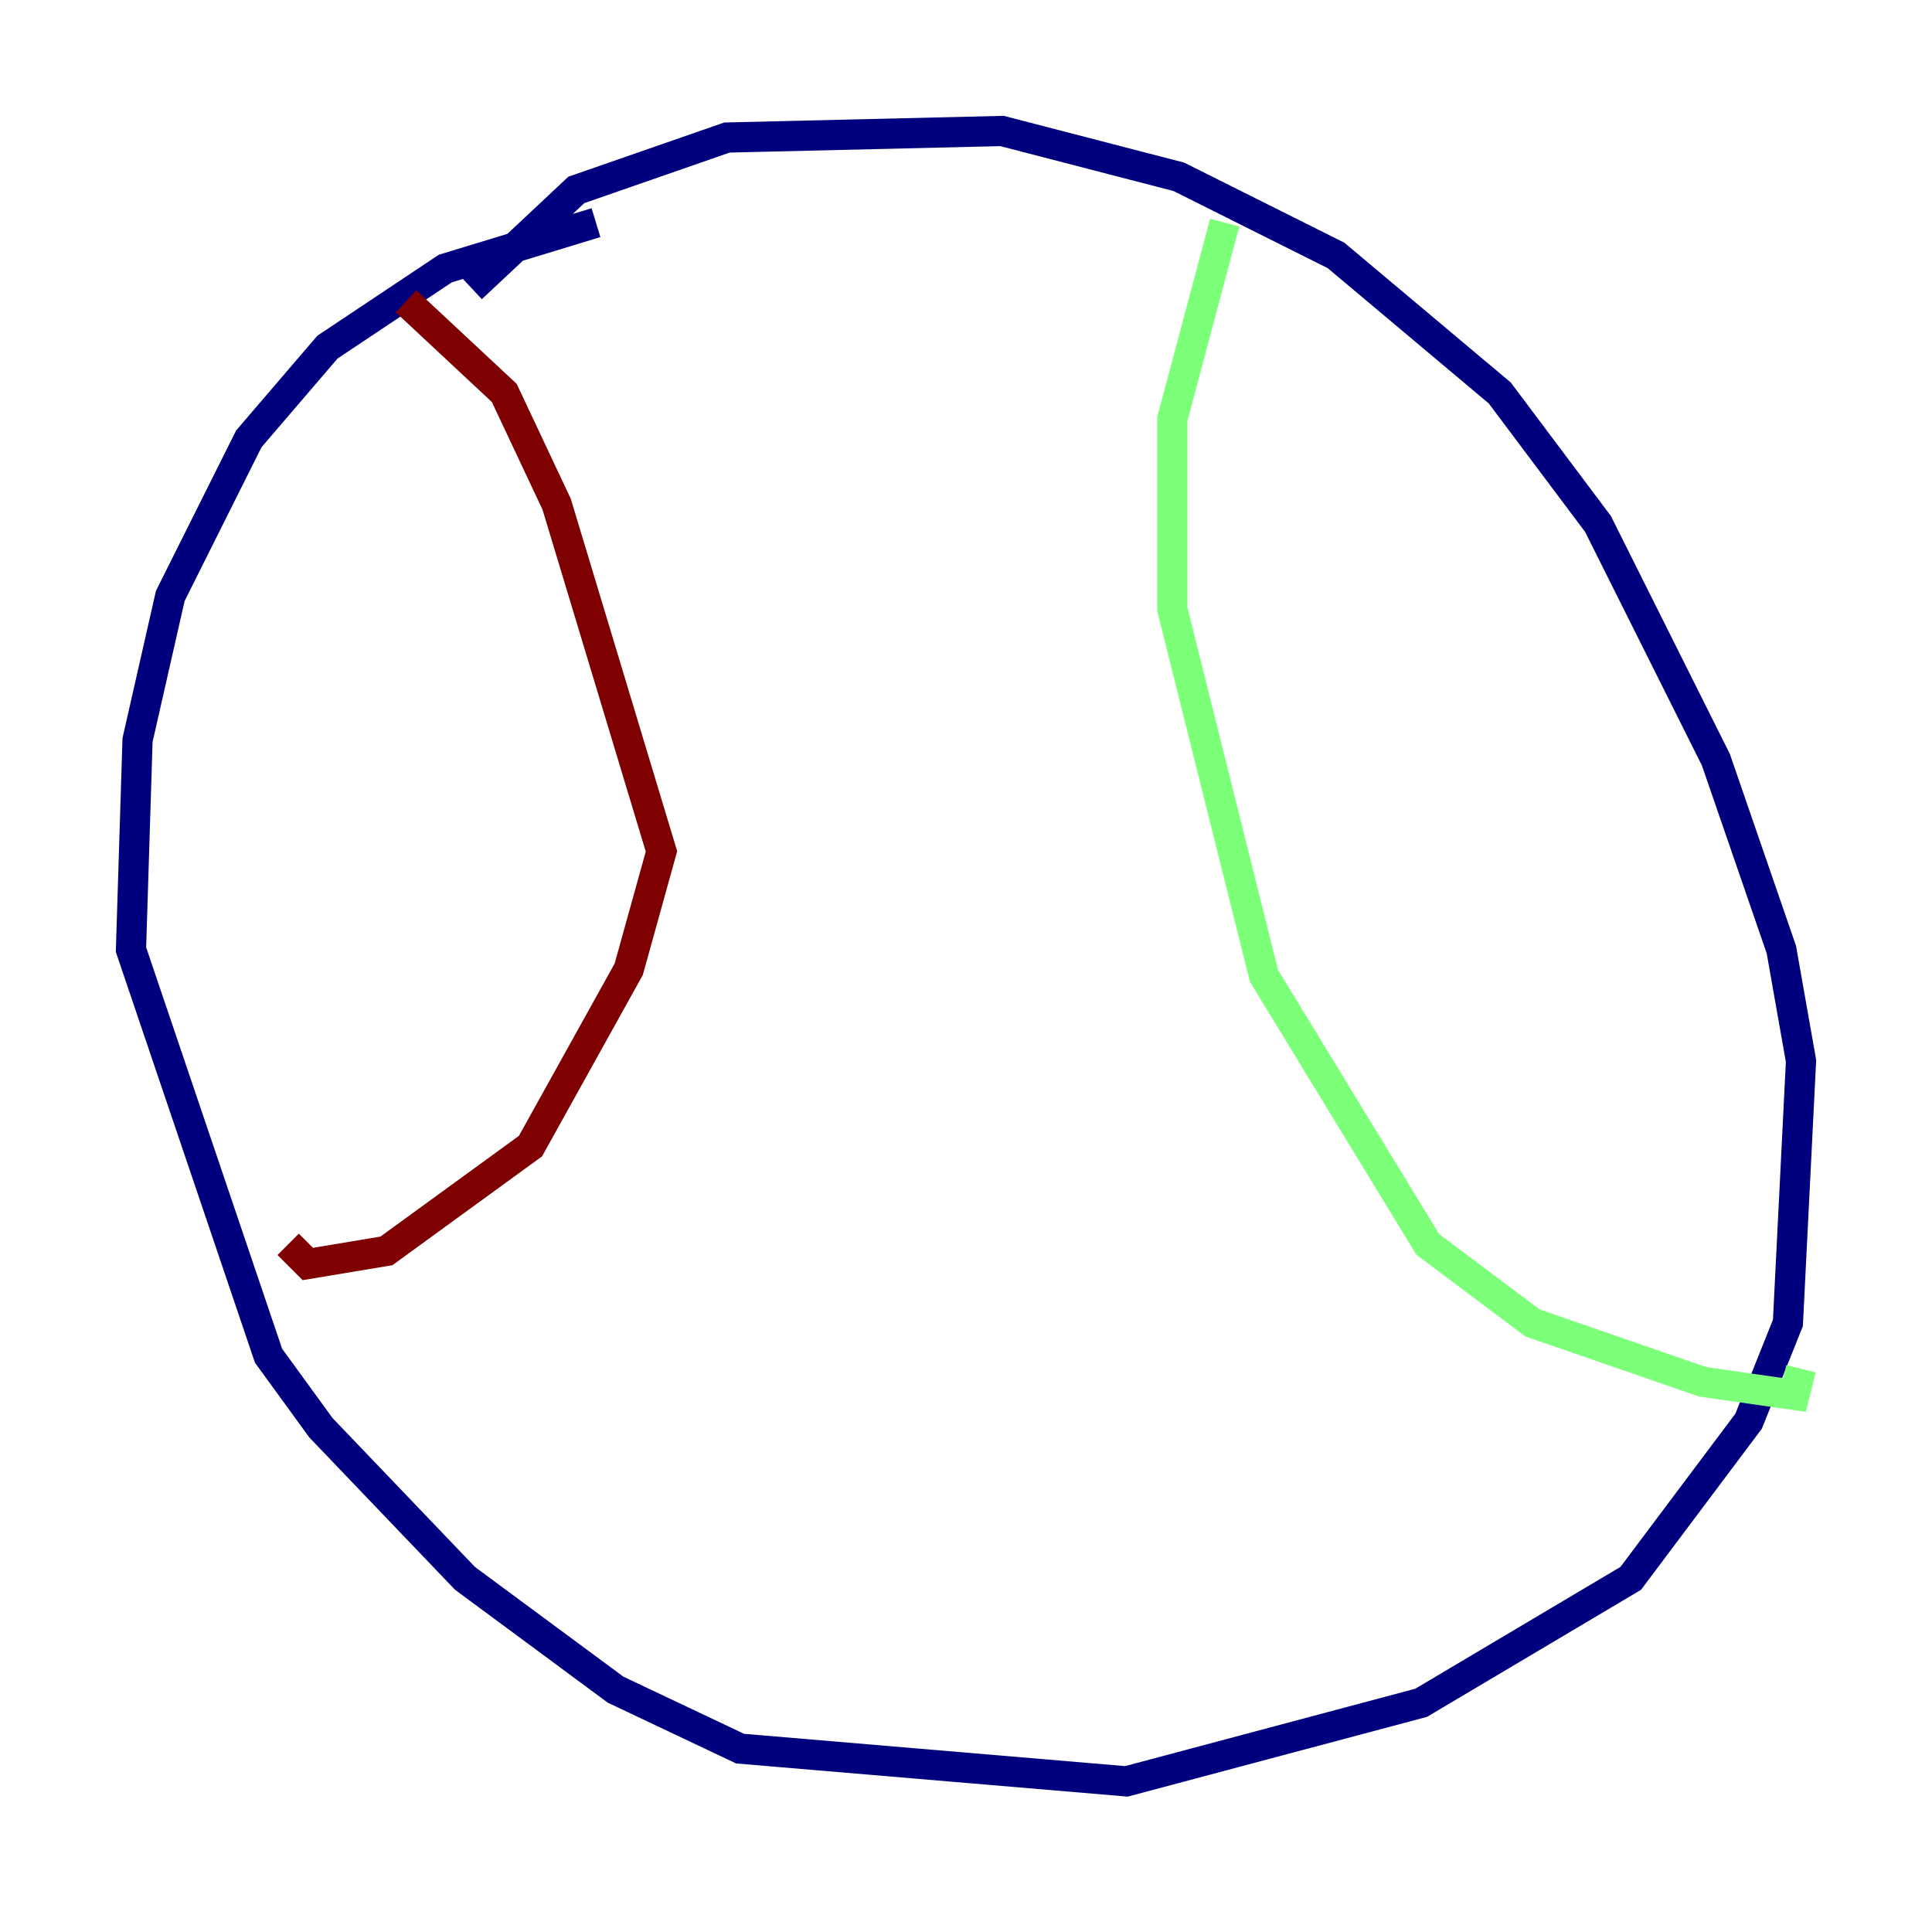 <?xml version="1.0" encoding="utf-8" ?>
<svg baseProfile="tiny" height="128" version="1.2" viewBox="0,0,128,128" width="128" xmlns="http://www.w3.org/2000/svg" xmlns:ev="http://www.w3.org/2001/xml-events" xmlns:xlink="http://www.w3.org/1999/xlink"><defs /><polyline fill="none" points="39.485,14.752 29.505,17.79 21.695,22.997 16.488,29.071 11.281,39.485 9.112,49.031 8.678,62.915 17.79,89.817 21.261,94.59 30.807,104.57 40.786,111.946 49.031,115.851 74.63,118.02 94.156,112.814 108.041,104.57 115.851,94.156 118.454,87.647 119.322,70.291 118.02,62.915 113.681,50.332 105.871,34.712 99.363,26.034 88.515,16.922 78.102,11.715 66.386,8.678 48.163,9.112 38.183,12.583 31.241,19.091" stroke="#00007f" stroke-width="2" /><polyline fill="none" points="81.139,14.752 77.668,27.77 77.668,40.352 83.742,64.651 94.59,82.441 101.532,87.647 112.814,91.552 118.888,92.42 119.322,90.685" stroke="#7cff79" stroke-width="2" /><polyline fill="none" points="26.902,19.959 33.41,26.034 36.881,33.41 43.824,56.407 41.654,64.217 35.146,75.932 25.6,82.875 20.393,83.742 19.091,82.441" stroke="#7f0000" stroke-width="2" /></svg>